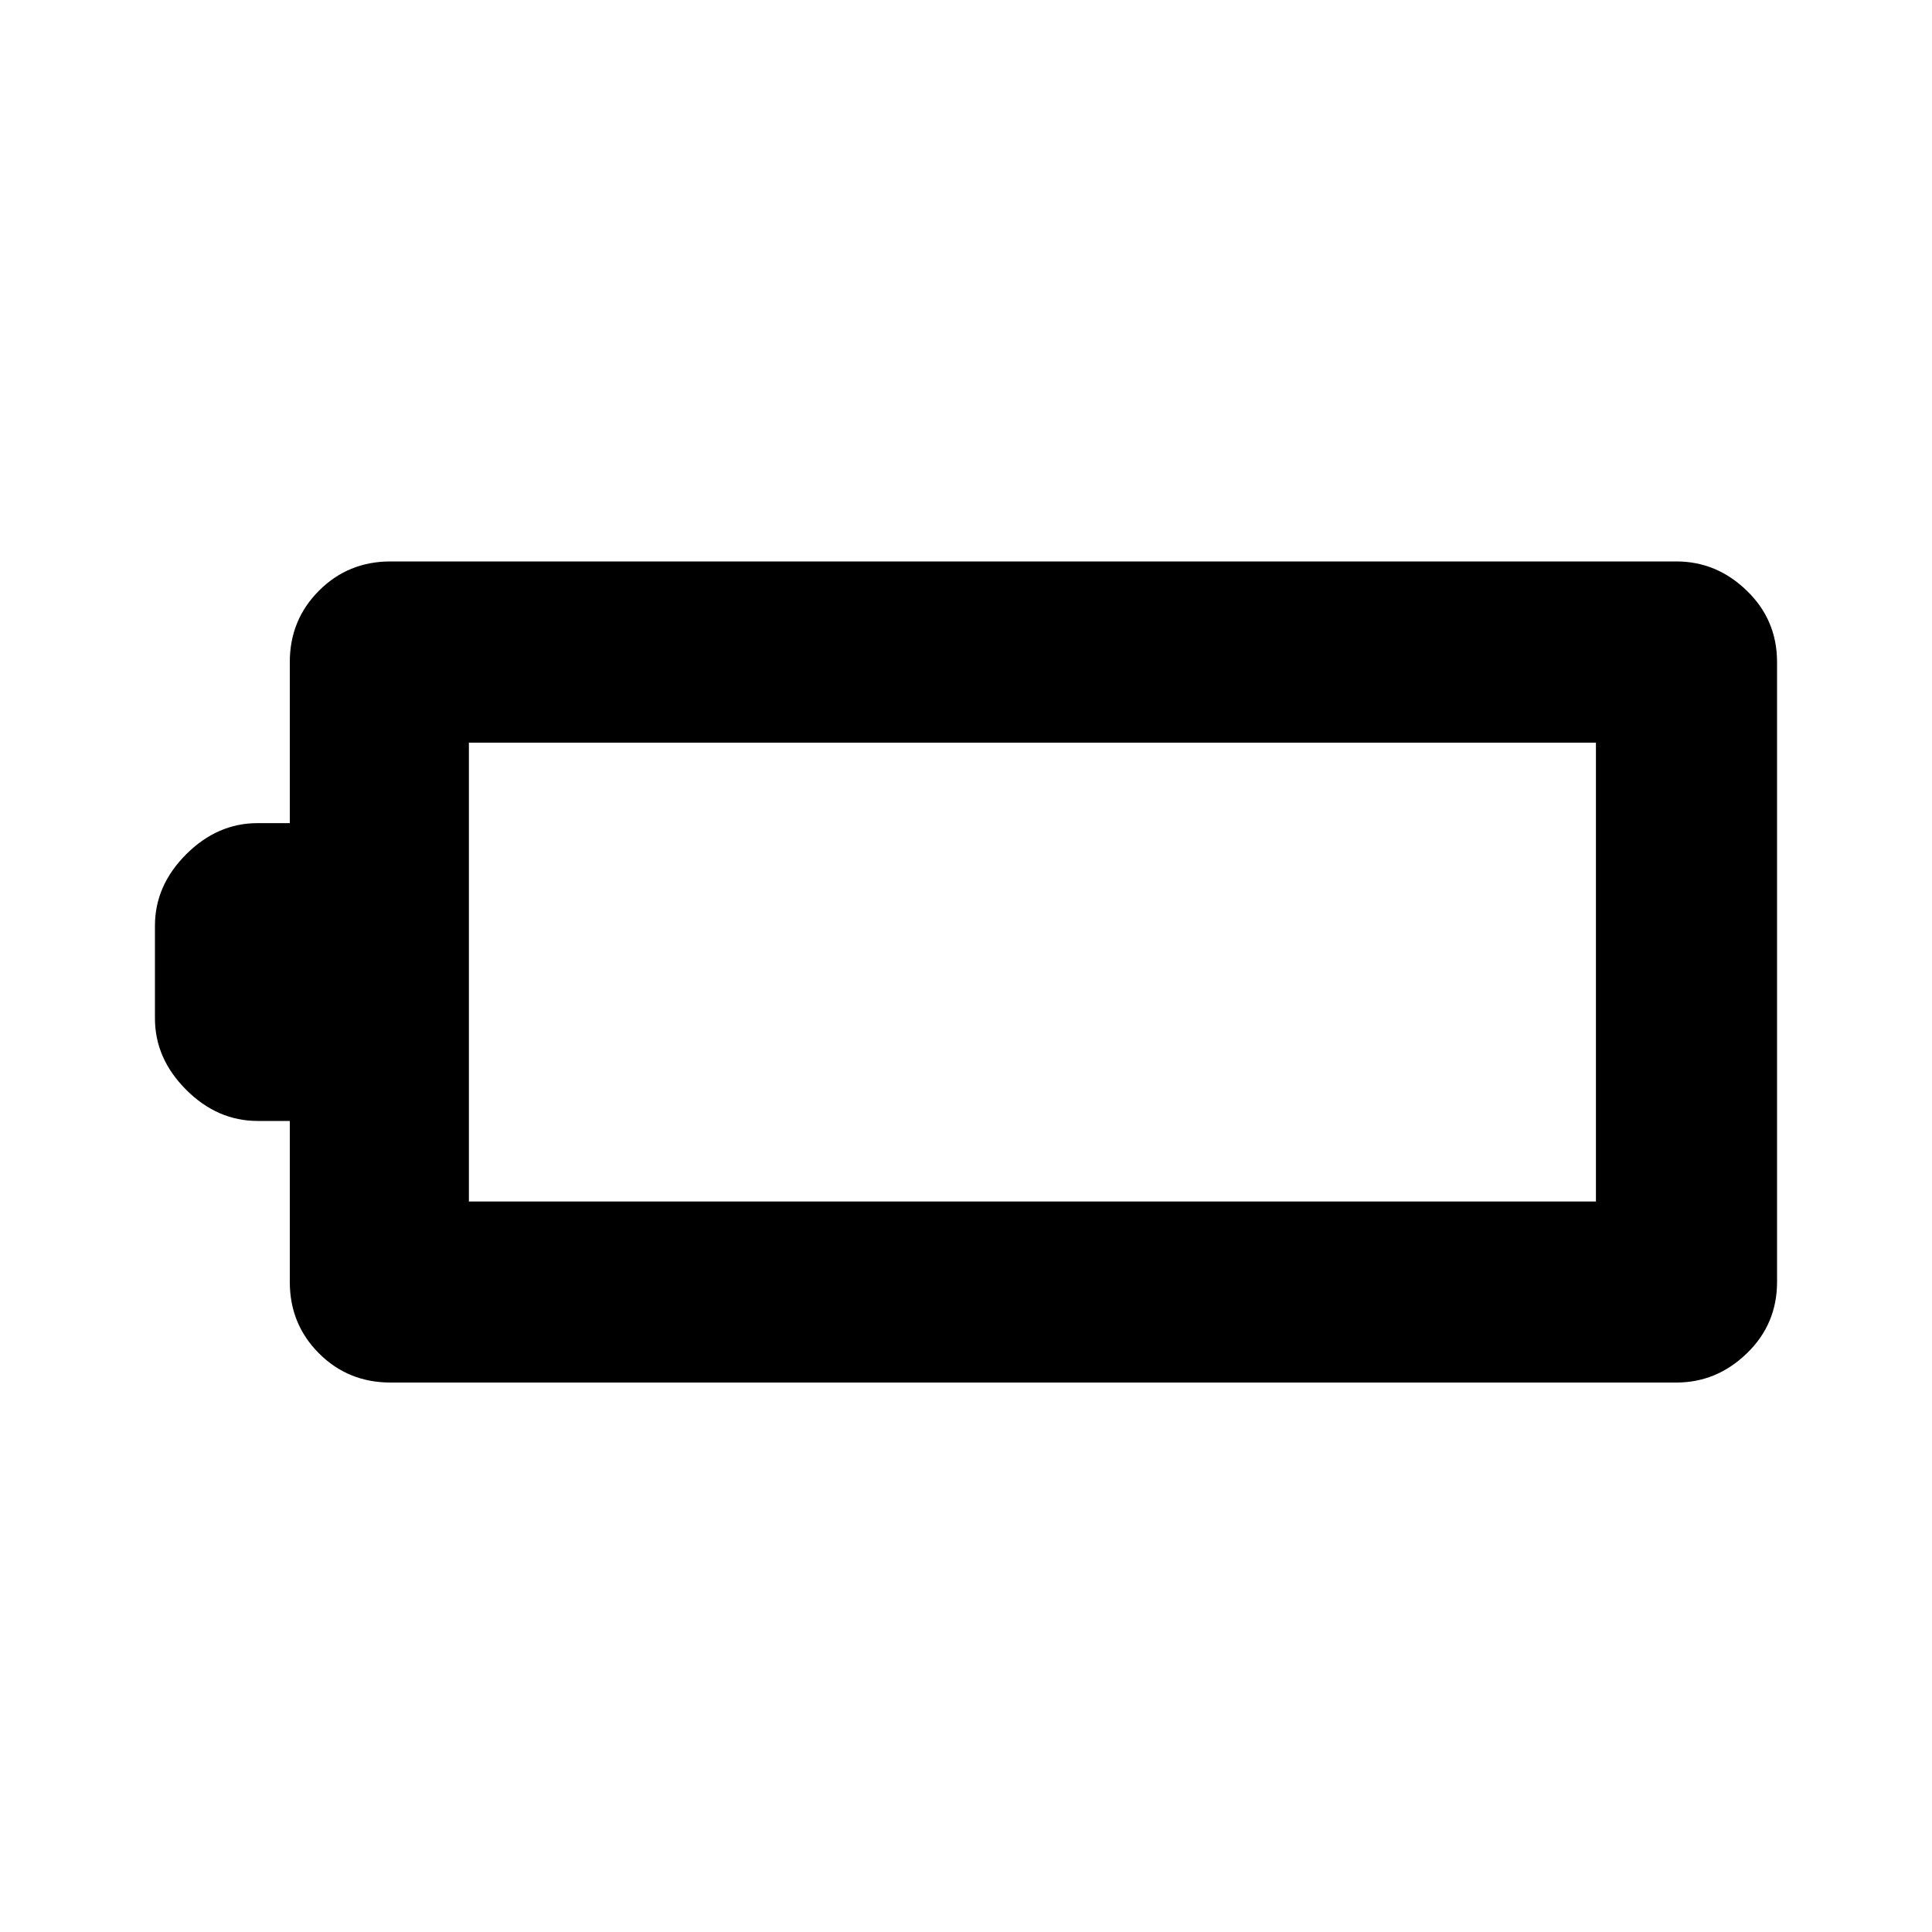 <svg xmlns="http://www.w3.org/2000/svg" height="20" width="20"><path d="M18.396 13.271q0 .437-.313.739-.312.302-.729.302H4.042q-.438 0-.74-.302T3 13.271v-1.667h-.333q-.417 0-.74-.323t-.323-.739v-.959q0-.416.323-.739t.74-.323H3V6.854q0-.437.302-.739.302-.303.74-.303h13.312q.417 0 .729.303.313.302.313.739Zm-1.875-.833v-4.75H4.854v4.75Z"/></svg>